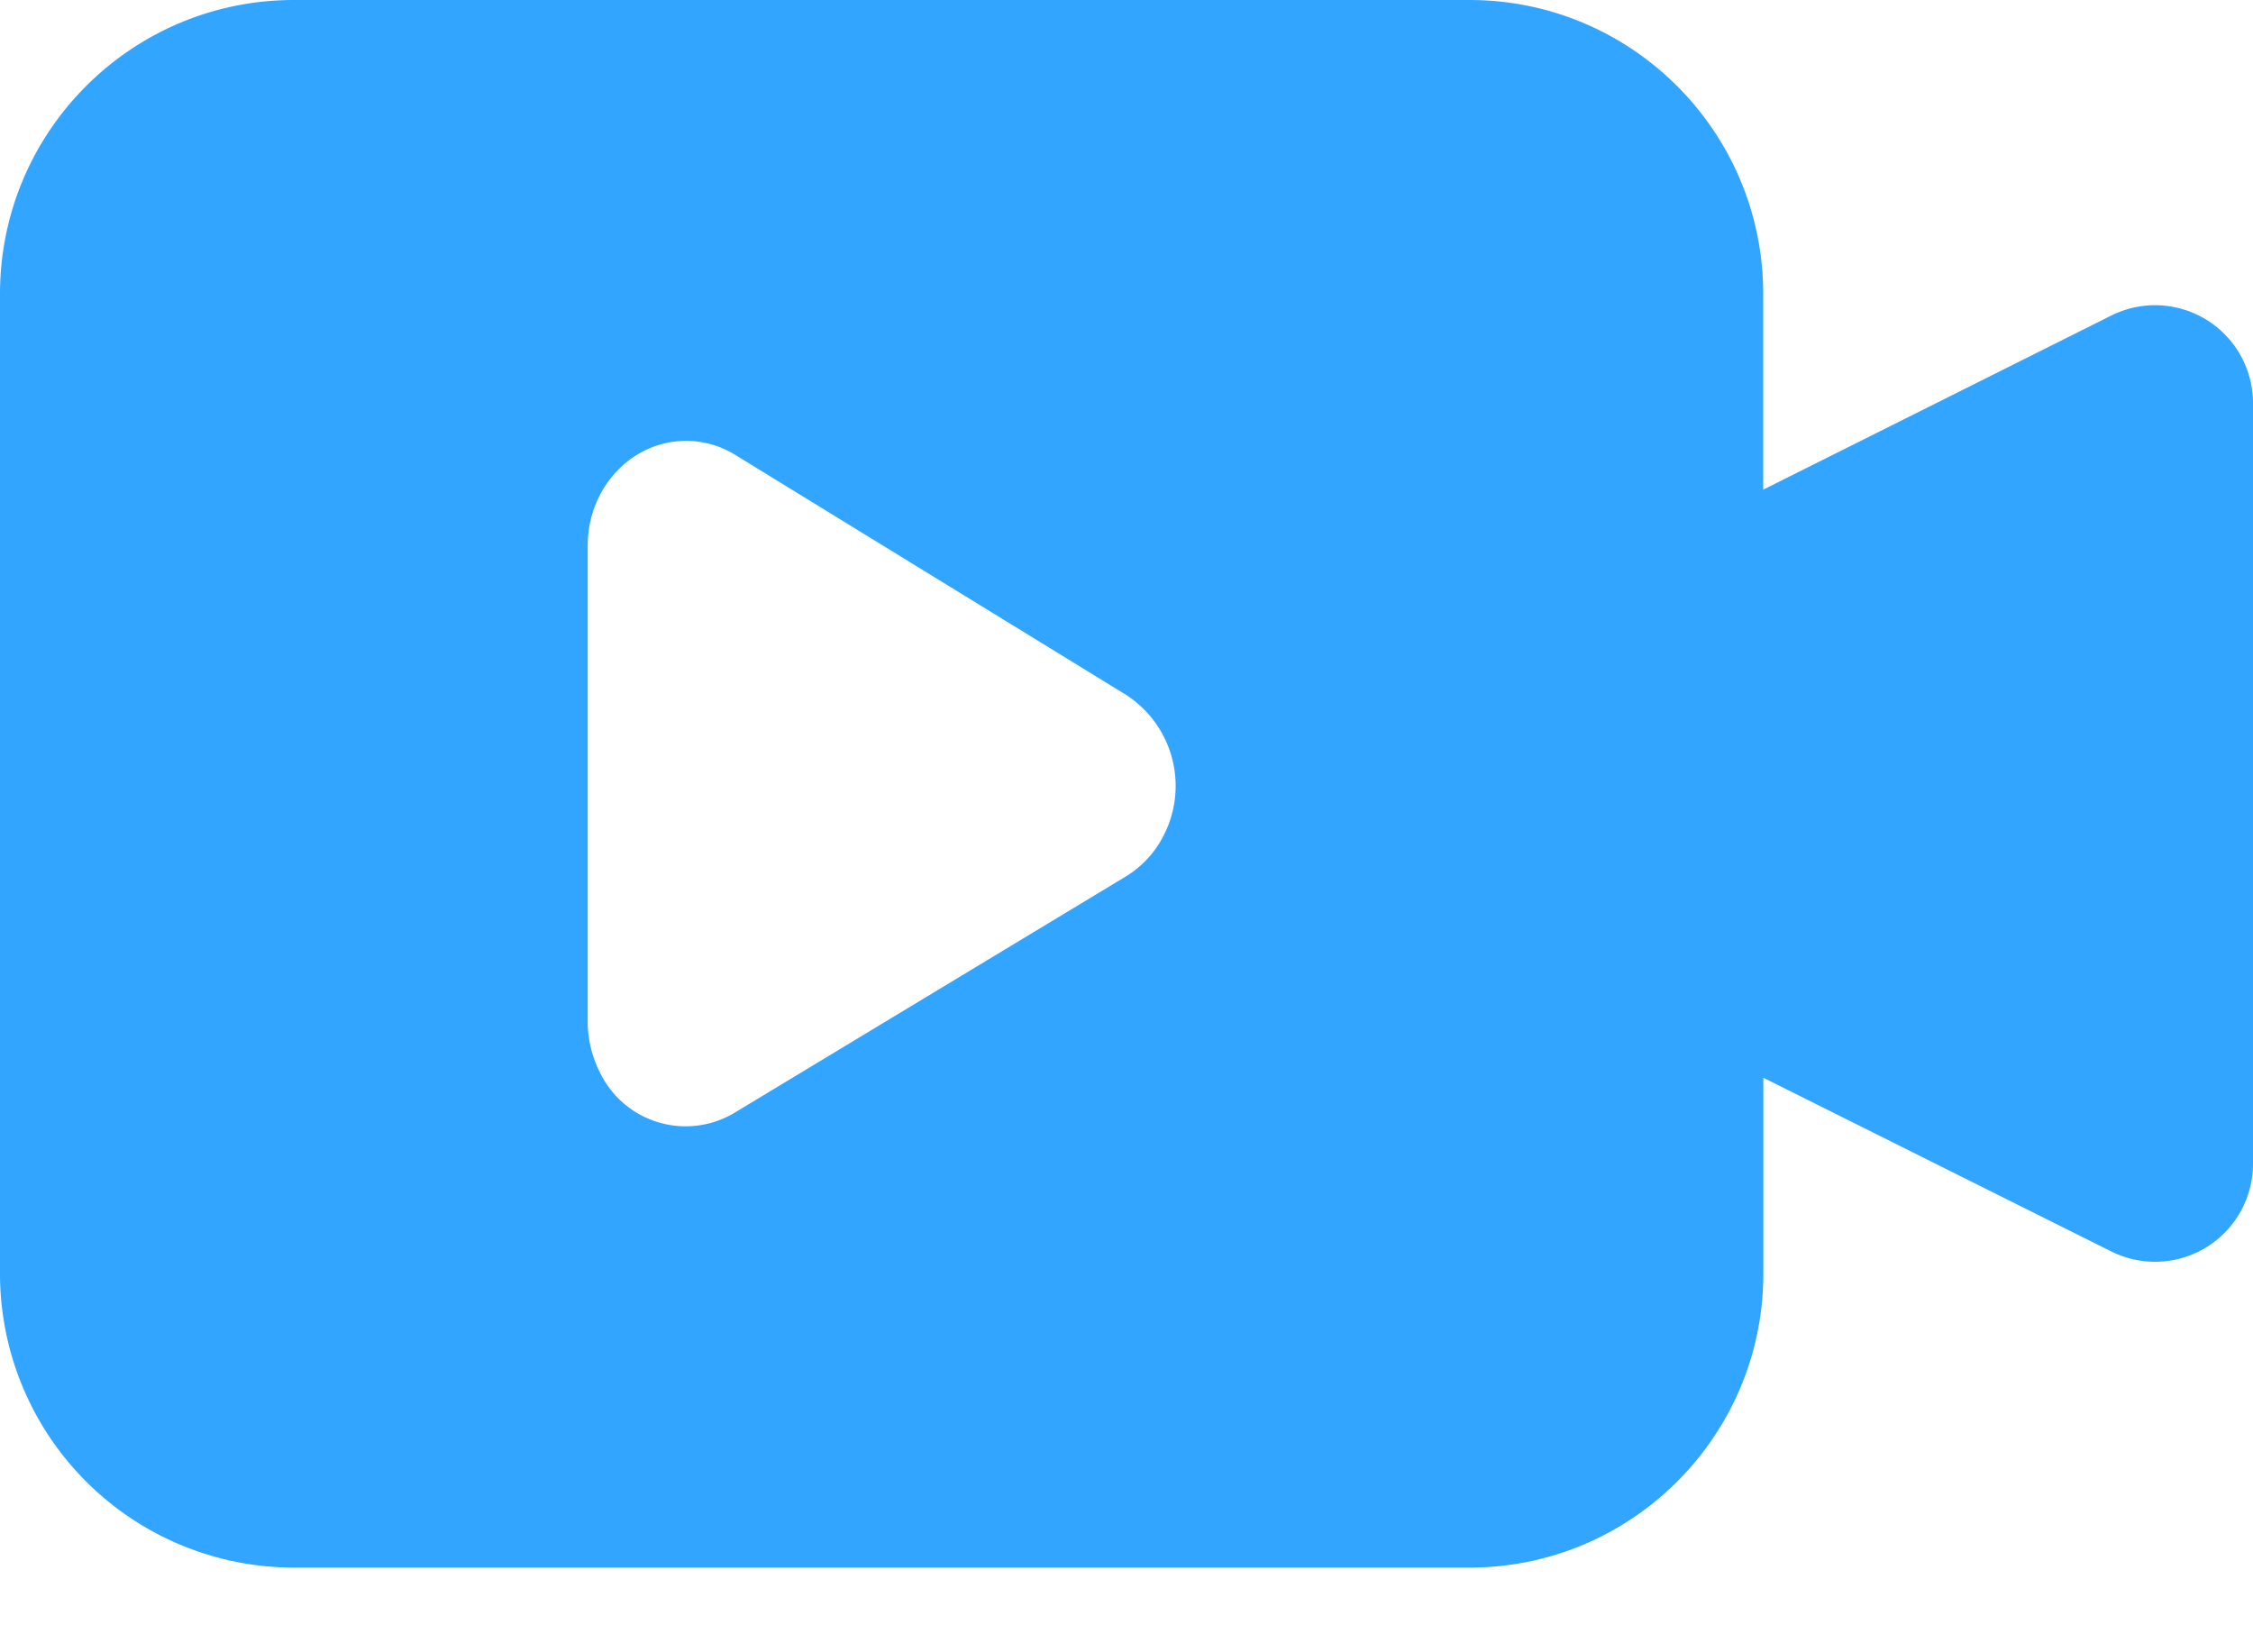 <svg width="15" height="11" xmlns="http://www.w3.org/2000/svg"><path d="M9.783 0c1.08 0 1.956.876 1.956 1.957V3.26l2.317-1.159a.652.652 0 01.944.584v5.063a.652.652 0 01-.944.583L11.74 7.175v1.304c0 1.08-.876 1.957-1.956 1.957H1.957A1.957 1.957 0 010 8.478V1.957C0 .876.876 0 1.957 0h7.826zM4.567 2.935c-.361 0-.654.312-.654.696v3.172c0 .12.03.238.085.344a.633.633 0 00.891.262l2.605-1.573a.677.677 0 00.245-.258.722.722 0 00-.24-.951l-2.606-1.6a.622.622 0 00-.326-.092z" fill="#31A5FF"/></svg>